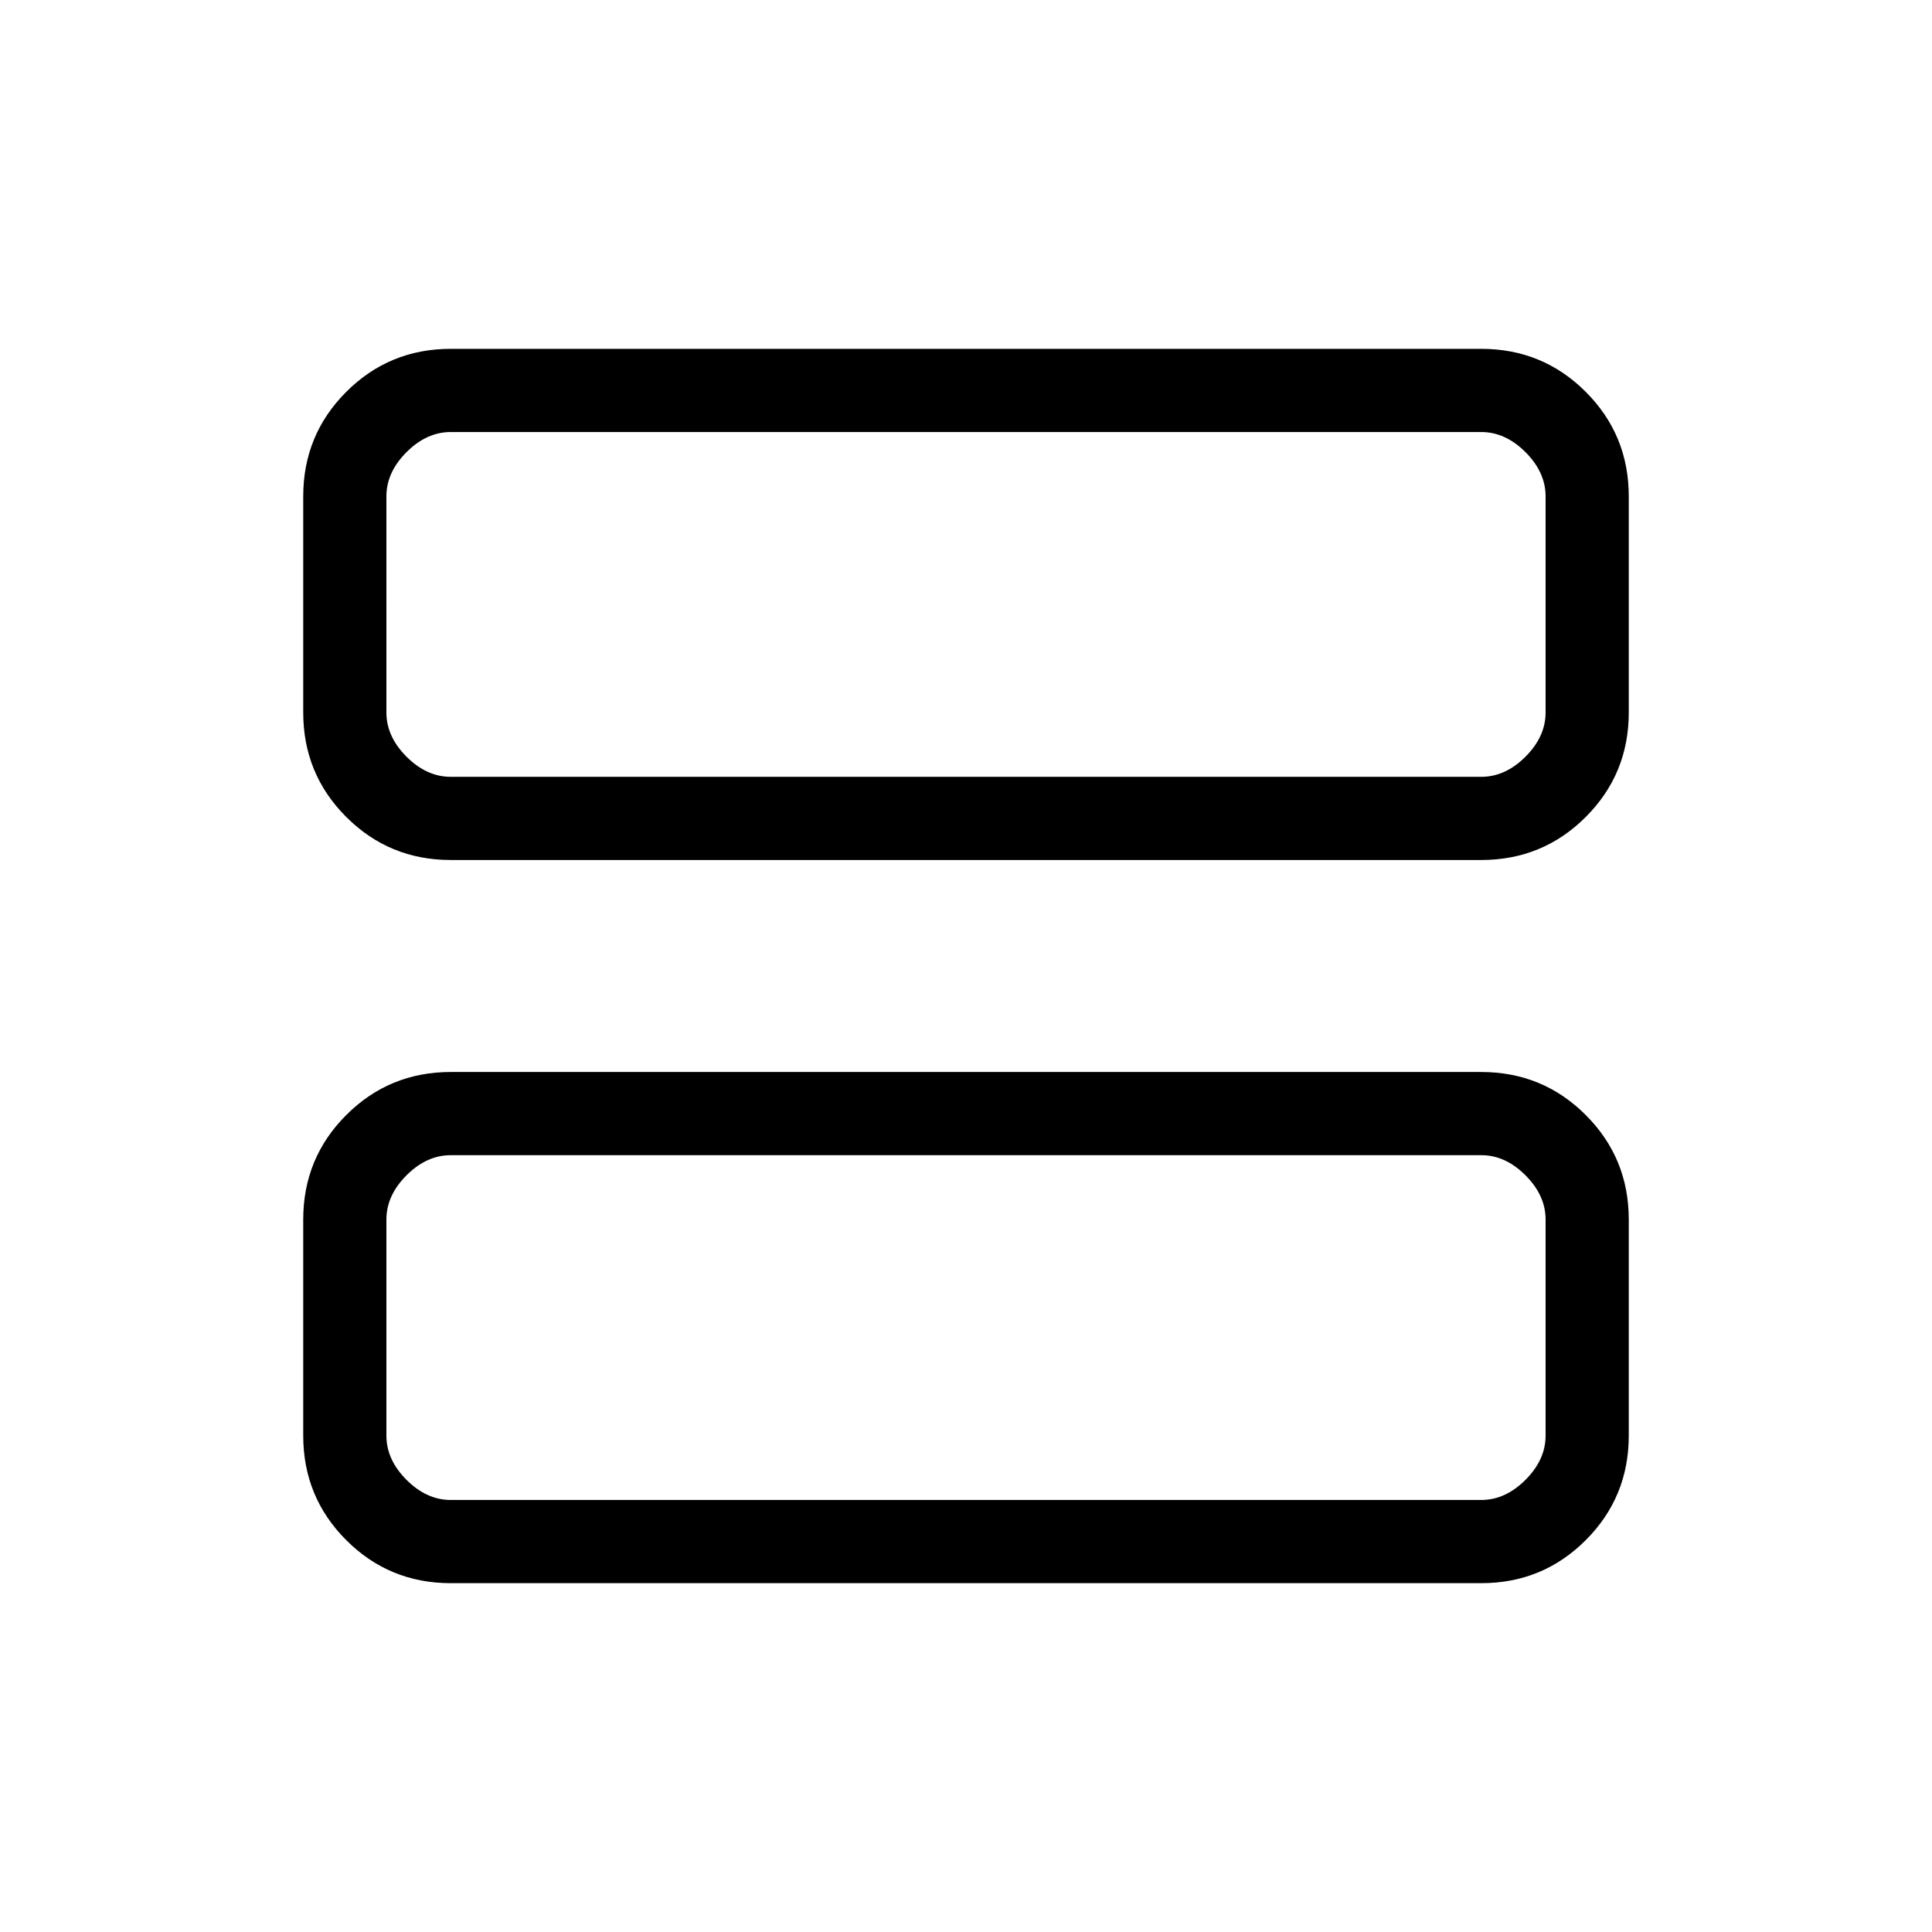 <svg xmlns="http://www.w3.org/2000/svg" height="40" viewBox="0 -960 960 960" width="40"><path d="M224-532.67q-30.57 0-51.95-21.38-21.38-21.37-21.38-51.95v-107.33q0-30.58 21.38-51.96 21.38-21.38 51.95-21.38h512q30.57 0 51.95 21.38 21.38 21.38 21.38 51.96V-606q0 30.58-21.38 51.95-21.38 21.38-51.95 21.38H224Zm0-41.33h512q12 0 22-10t10-22v-107.33q0-12-10-22t-22-10H224q-12 0-22 10t-10 22V-606q0 12 10 22t22 10Zm0 400.67q-30.57 0-51.95-21.38-21.38-21.38-21.38-51.96V-354q0-30.58 21.38-51.95 21.38-21.38 51.95-21.38h512q30.57 0 51.95 21.38 21.38 21.37 21.38 51.95v107.33q0 30.58-21.38 51.96-21.38 21.38-51.95 21.38H224Zm0-41.34h512q12 0 22-10t10-22V-354q0-12-10-22t-22-10H224q-12 0-22 10t-10 22v107.33q0 12 10 22t22 10Zm-32-530.66V-574-745.33ZM192-386V-214.67-386Z"/></svg>